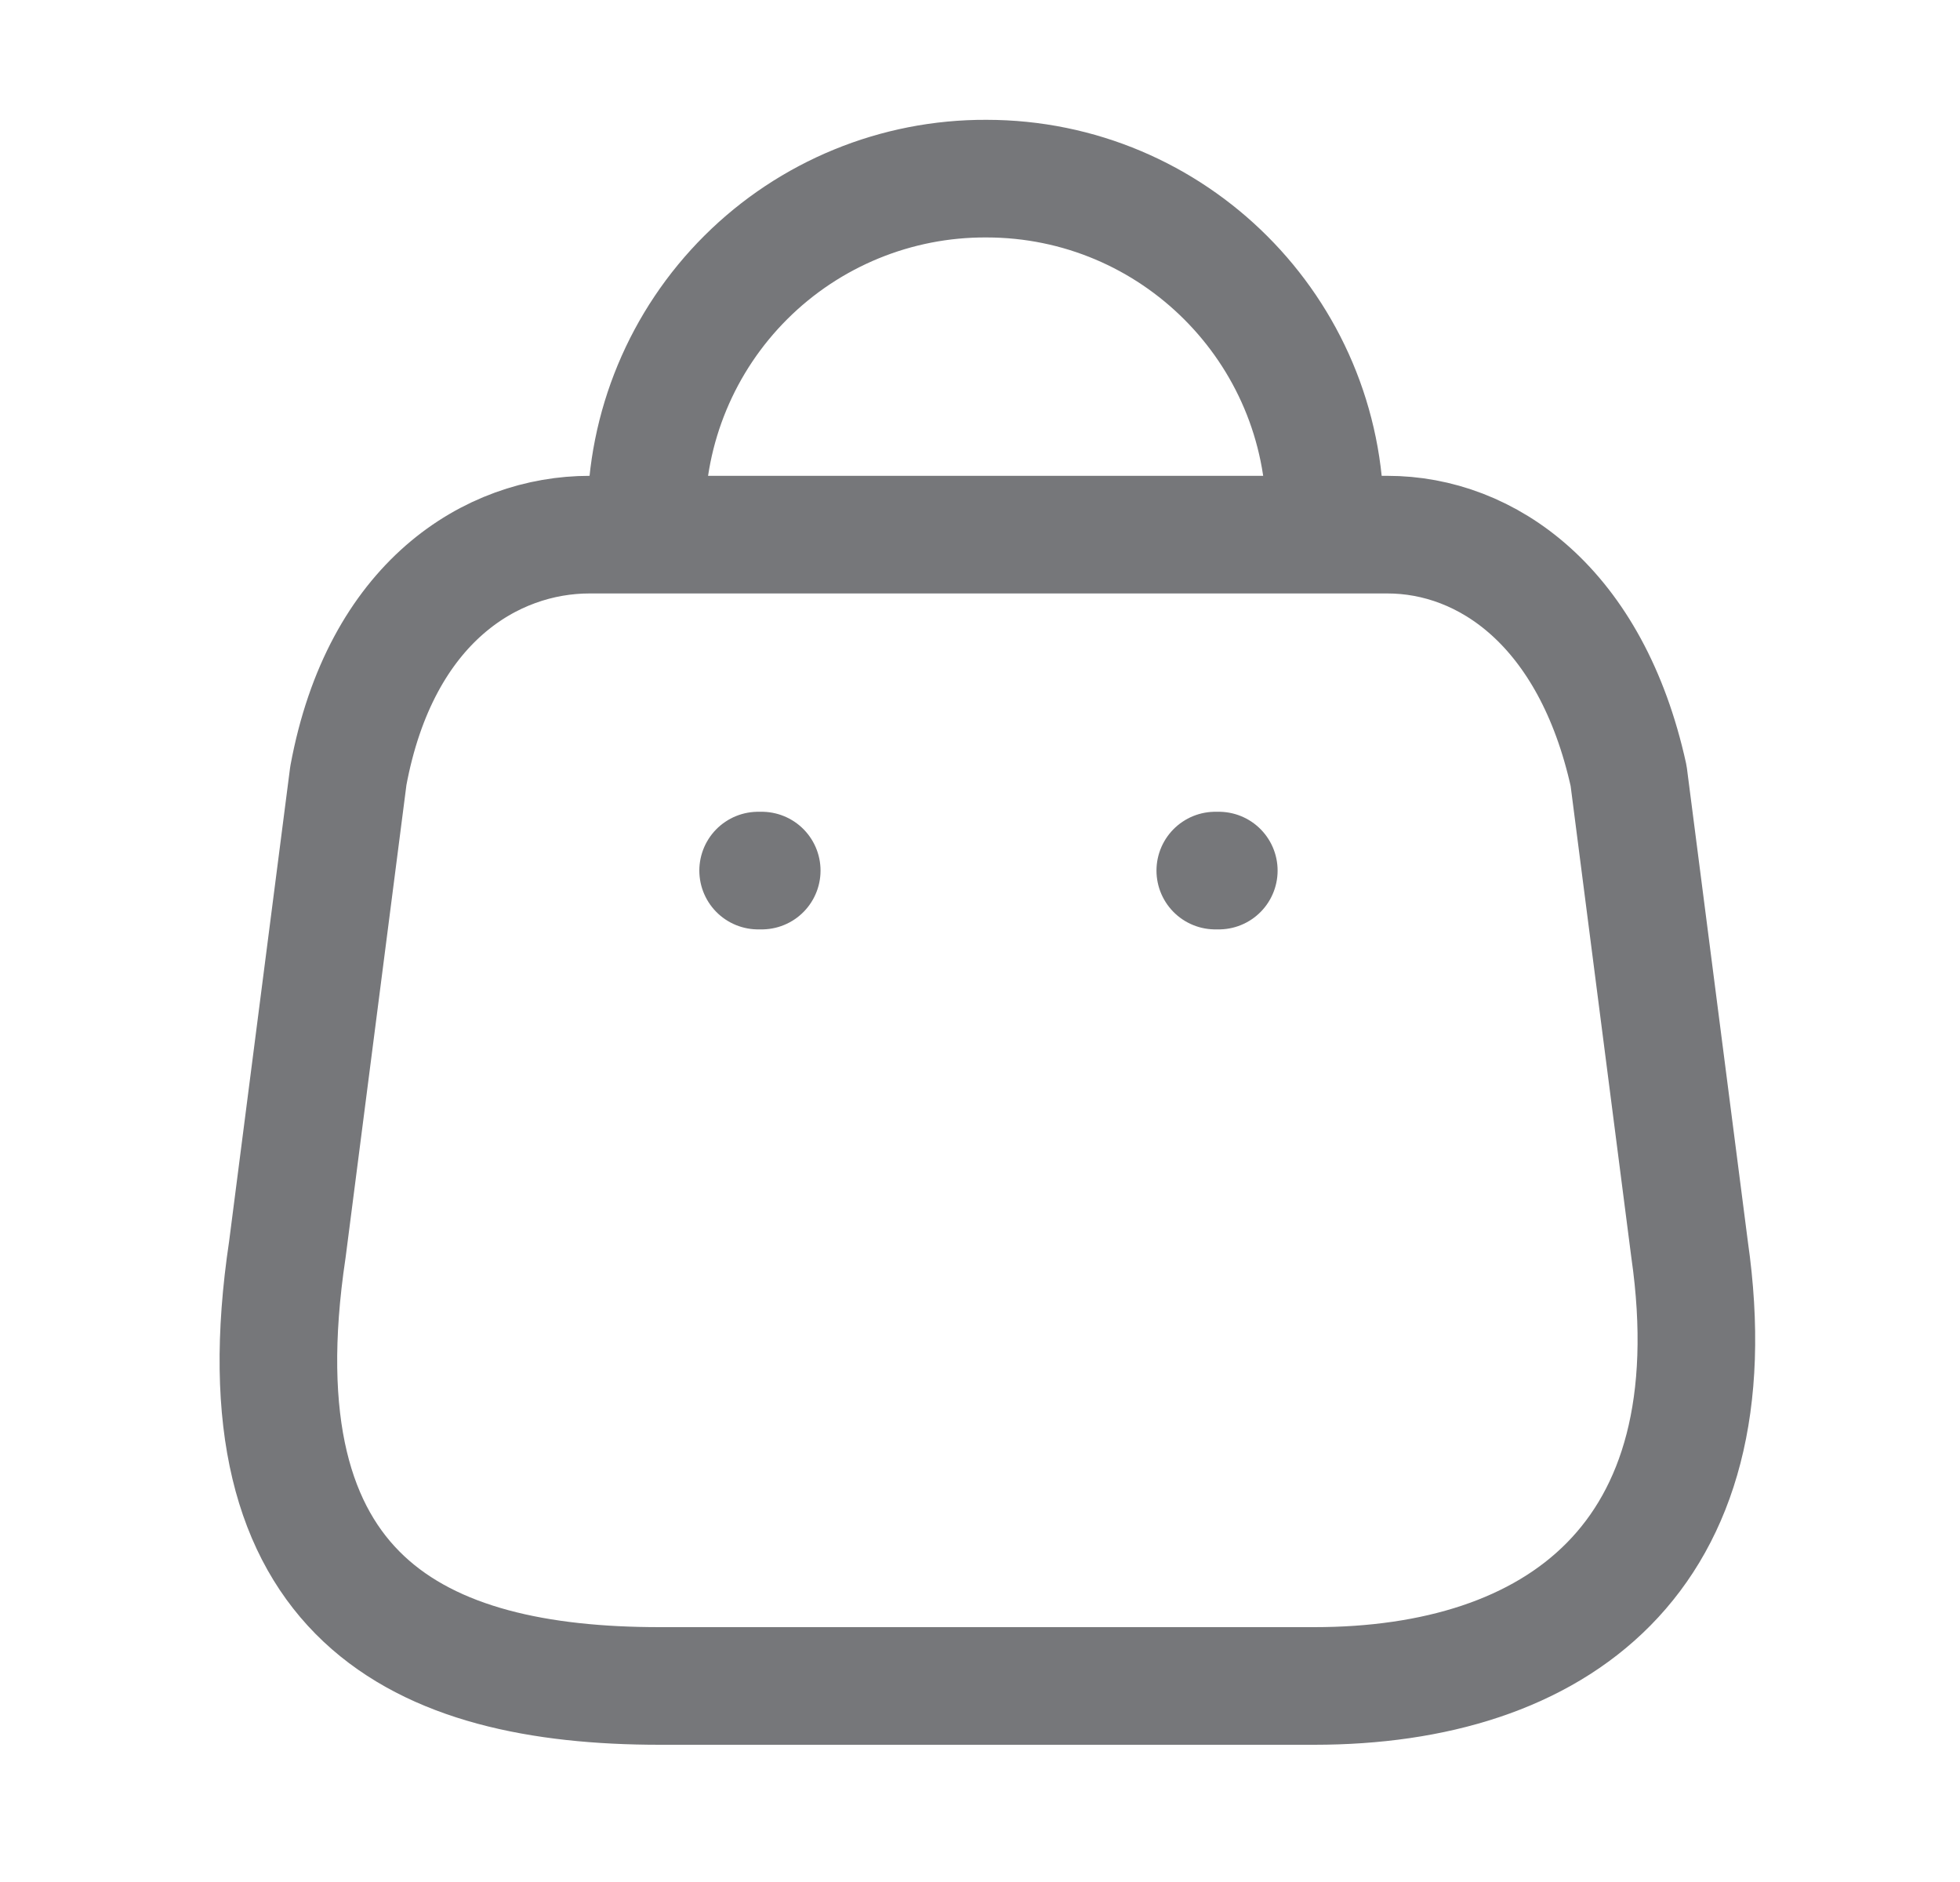 <svg width="25" height="24" viewBox="0 0 25 24" fill="none" xmlns="http://www.w3.org/2000/svg">
<path fill-rule="evenodd" clip-rule="evenodd" d="M16.764 21.5H8.416C5.35 21.5 2.997 20.392 3.665 15.935L4.443 9.893C4.855 7.669 6.274 6.818 7.519 6.818H17.697C18.96 6.818 20.297 7.733 20.773 9.893L21.551 15.935C22.118 19.889 19.83 21.5 16.764 21.5Z" stroke="#76777A" stroke-width="1.5" stroke-linecap="round" stroke-linejoin="round"/>
<path d="M16.901 6.598C16.901 4.212 14.967 2.278 12.581 2.278V2.278C11.432 2.273 10.328 2.726 9.514 3.537C8.7 4.348 8.242 5.449 8.242 6.598V6.598" stroke="#76777A" stroke-width="1.5" stroke-linecap="round" stroke-linejoin="round"/>
<path d="M15.546 11.102H15.501" stroke="#76777A" stroke-width="1.5" stroke-linecap="round" stroke-linejoin="round"/>
<path d="M9.716 11.102H9.67" stroke="#76777A" stroke-width="1.5" stroke-linecap="round" stroke-linejoin="round"/>
</svg>
